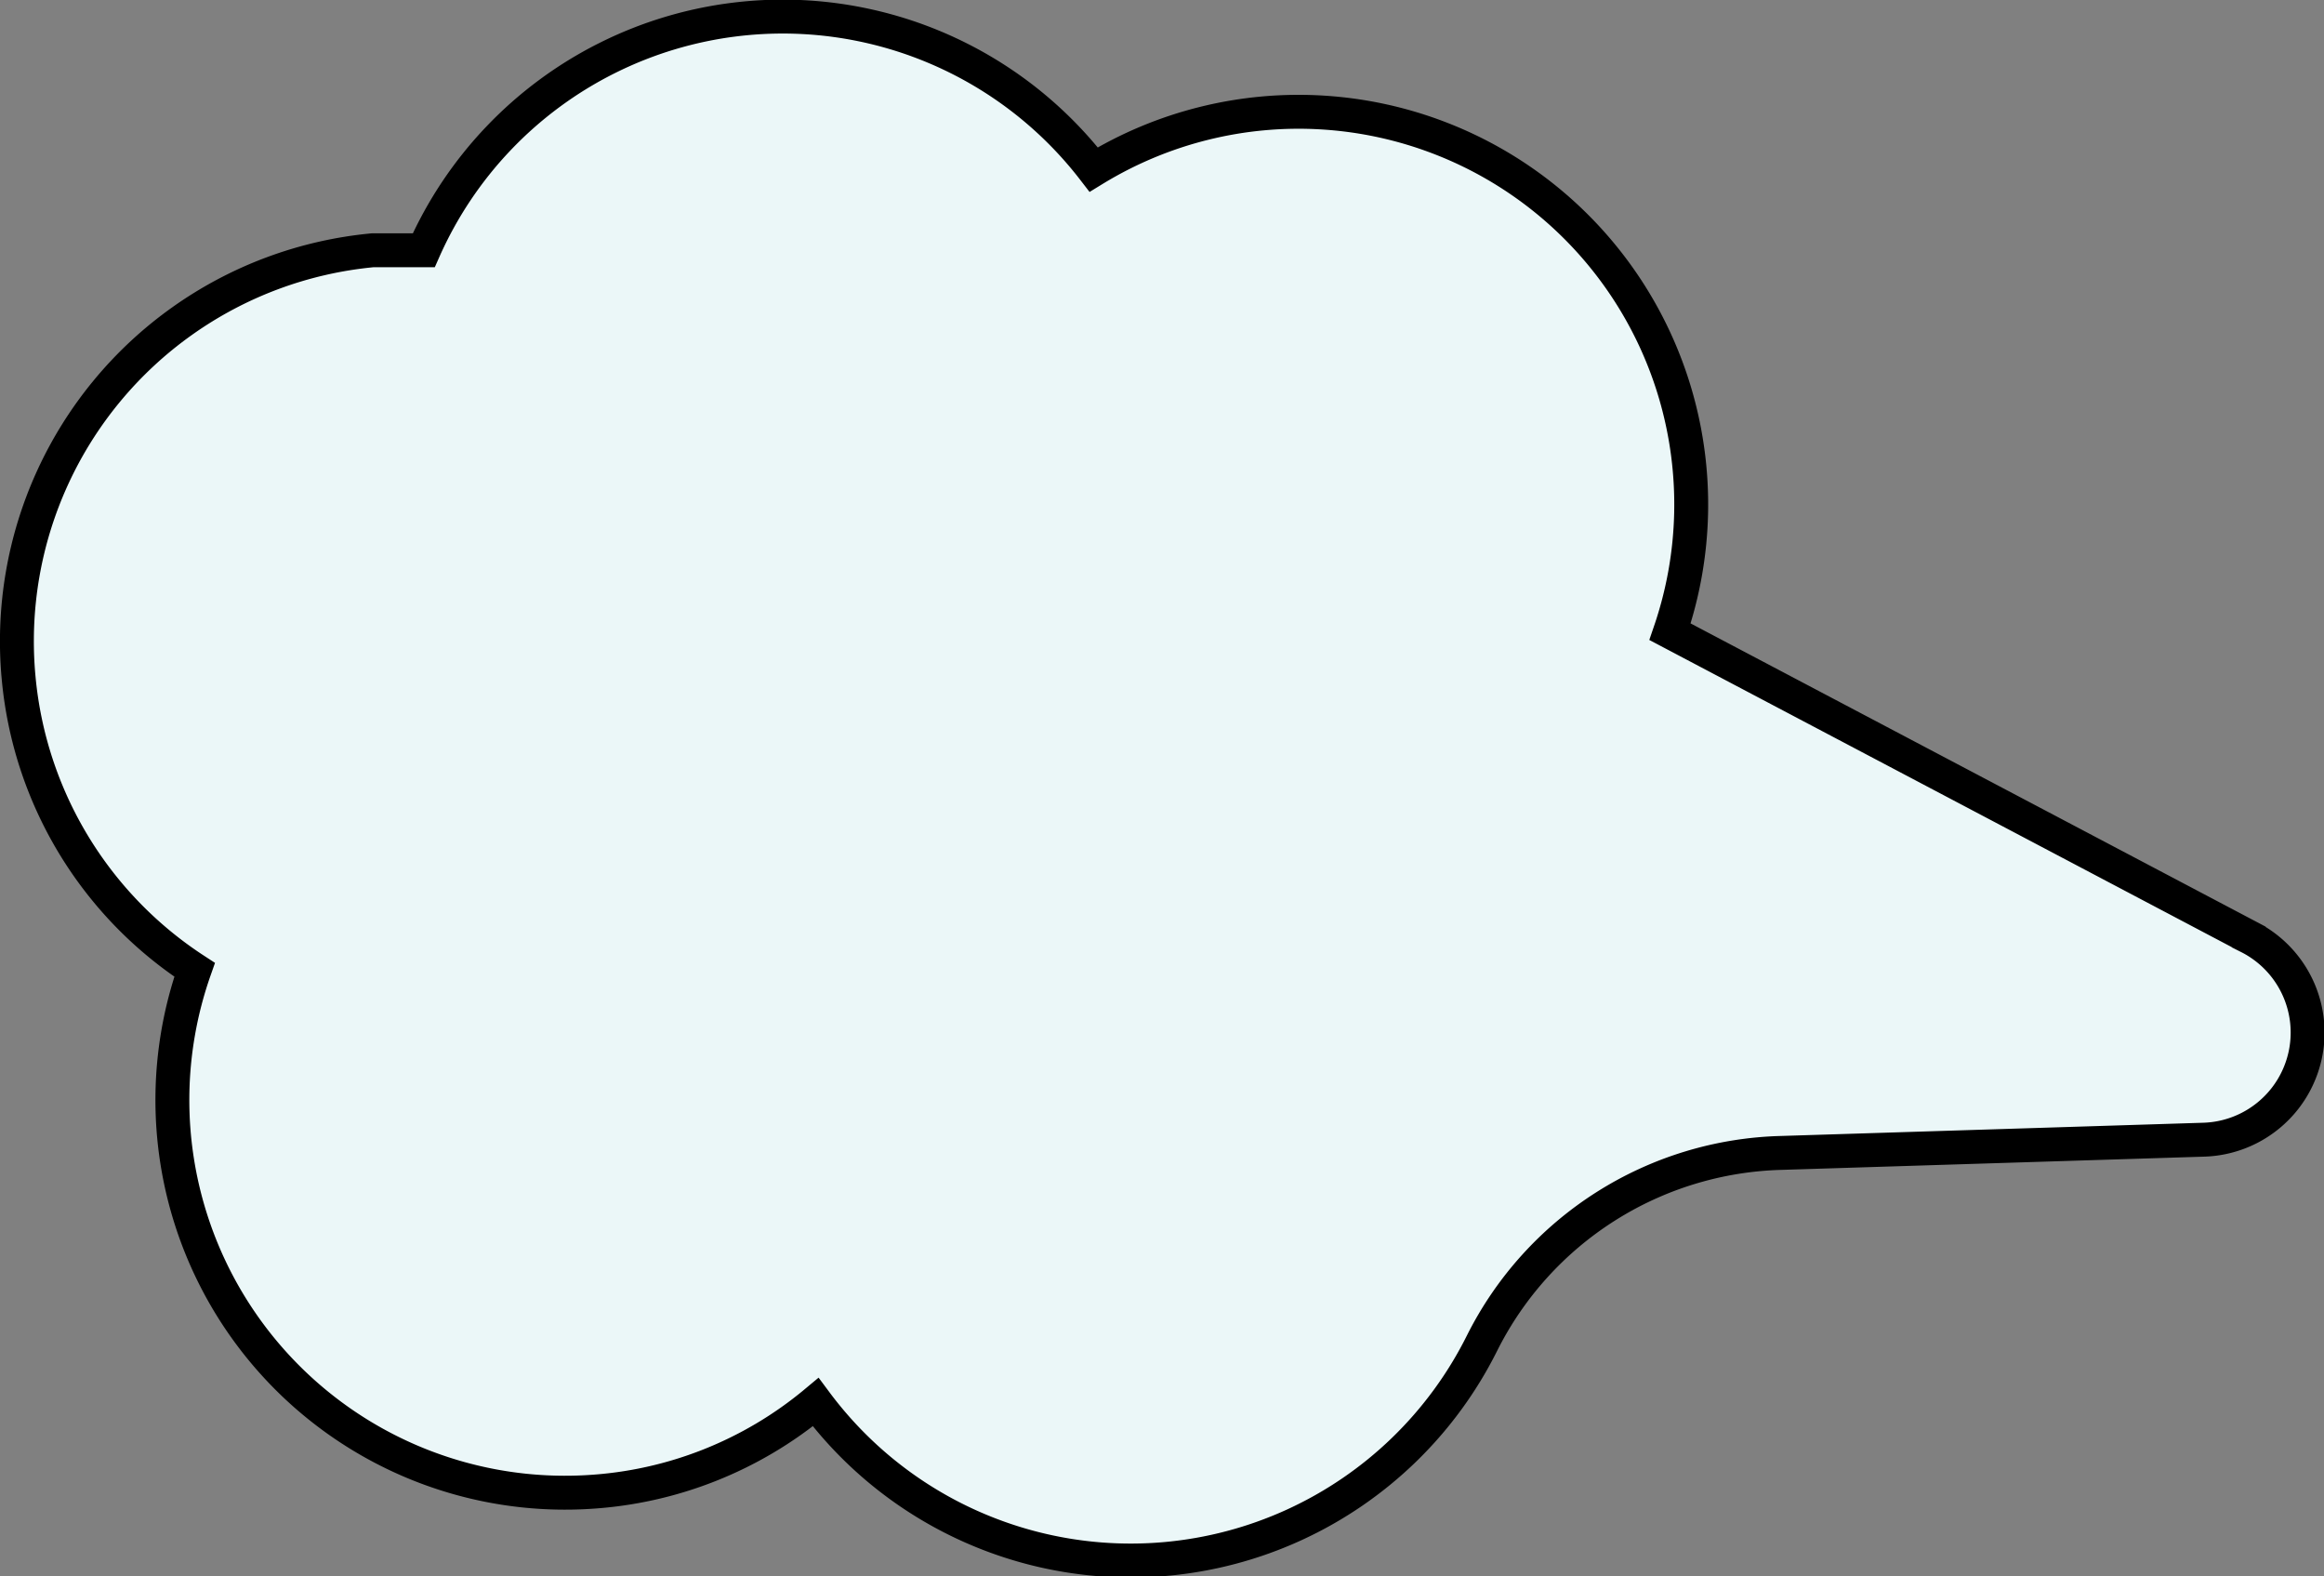<svg xmlns="http://www.w3.org/2000/svg" viewBox="0 0 68.55 46.48"><rect x="0" y="0" width="68.55" height="46.48" fill="#808080" stroke="none"/><defs><style>.b1a3ebe1-0011-40a5-ba96-56ce9ef35b8b{fill:#ebf7f8;stroke:#000;stroke-miterlimit:10;}</style></defs><g id="f332e208-f6fc-4245-886c-587a50575abe" data-name="Layer 2"><g id="b3512d53-3cd9-4a10-965b-d7d249ef1495" data-name="Layer 1"><path class="b1a3ebe1-0011-40a5-ba96-56ce9ef35b8b" d="M.55,20A11.58,11.58,0,0,1,11,7.38c.5,0,1,0,1.5,0A11.58,11.58,0,0,1,32.26,5a11.58,11.58,0,0,1,17,13.63l17.07,9A3.16,3.16,0,0,1,65,33.61L52.54,34a10.17,10.17,0,0,0-8.82,5.6,11.58,11.58,0,0,1-19.66,1.75A11.5,11.5,0,0,1,17.35,44,11.58,11.58,0,0,1,5.74,28.6,11.54,11.54,0,0,1,.55,20Z"/></g></g></svg>